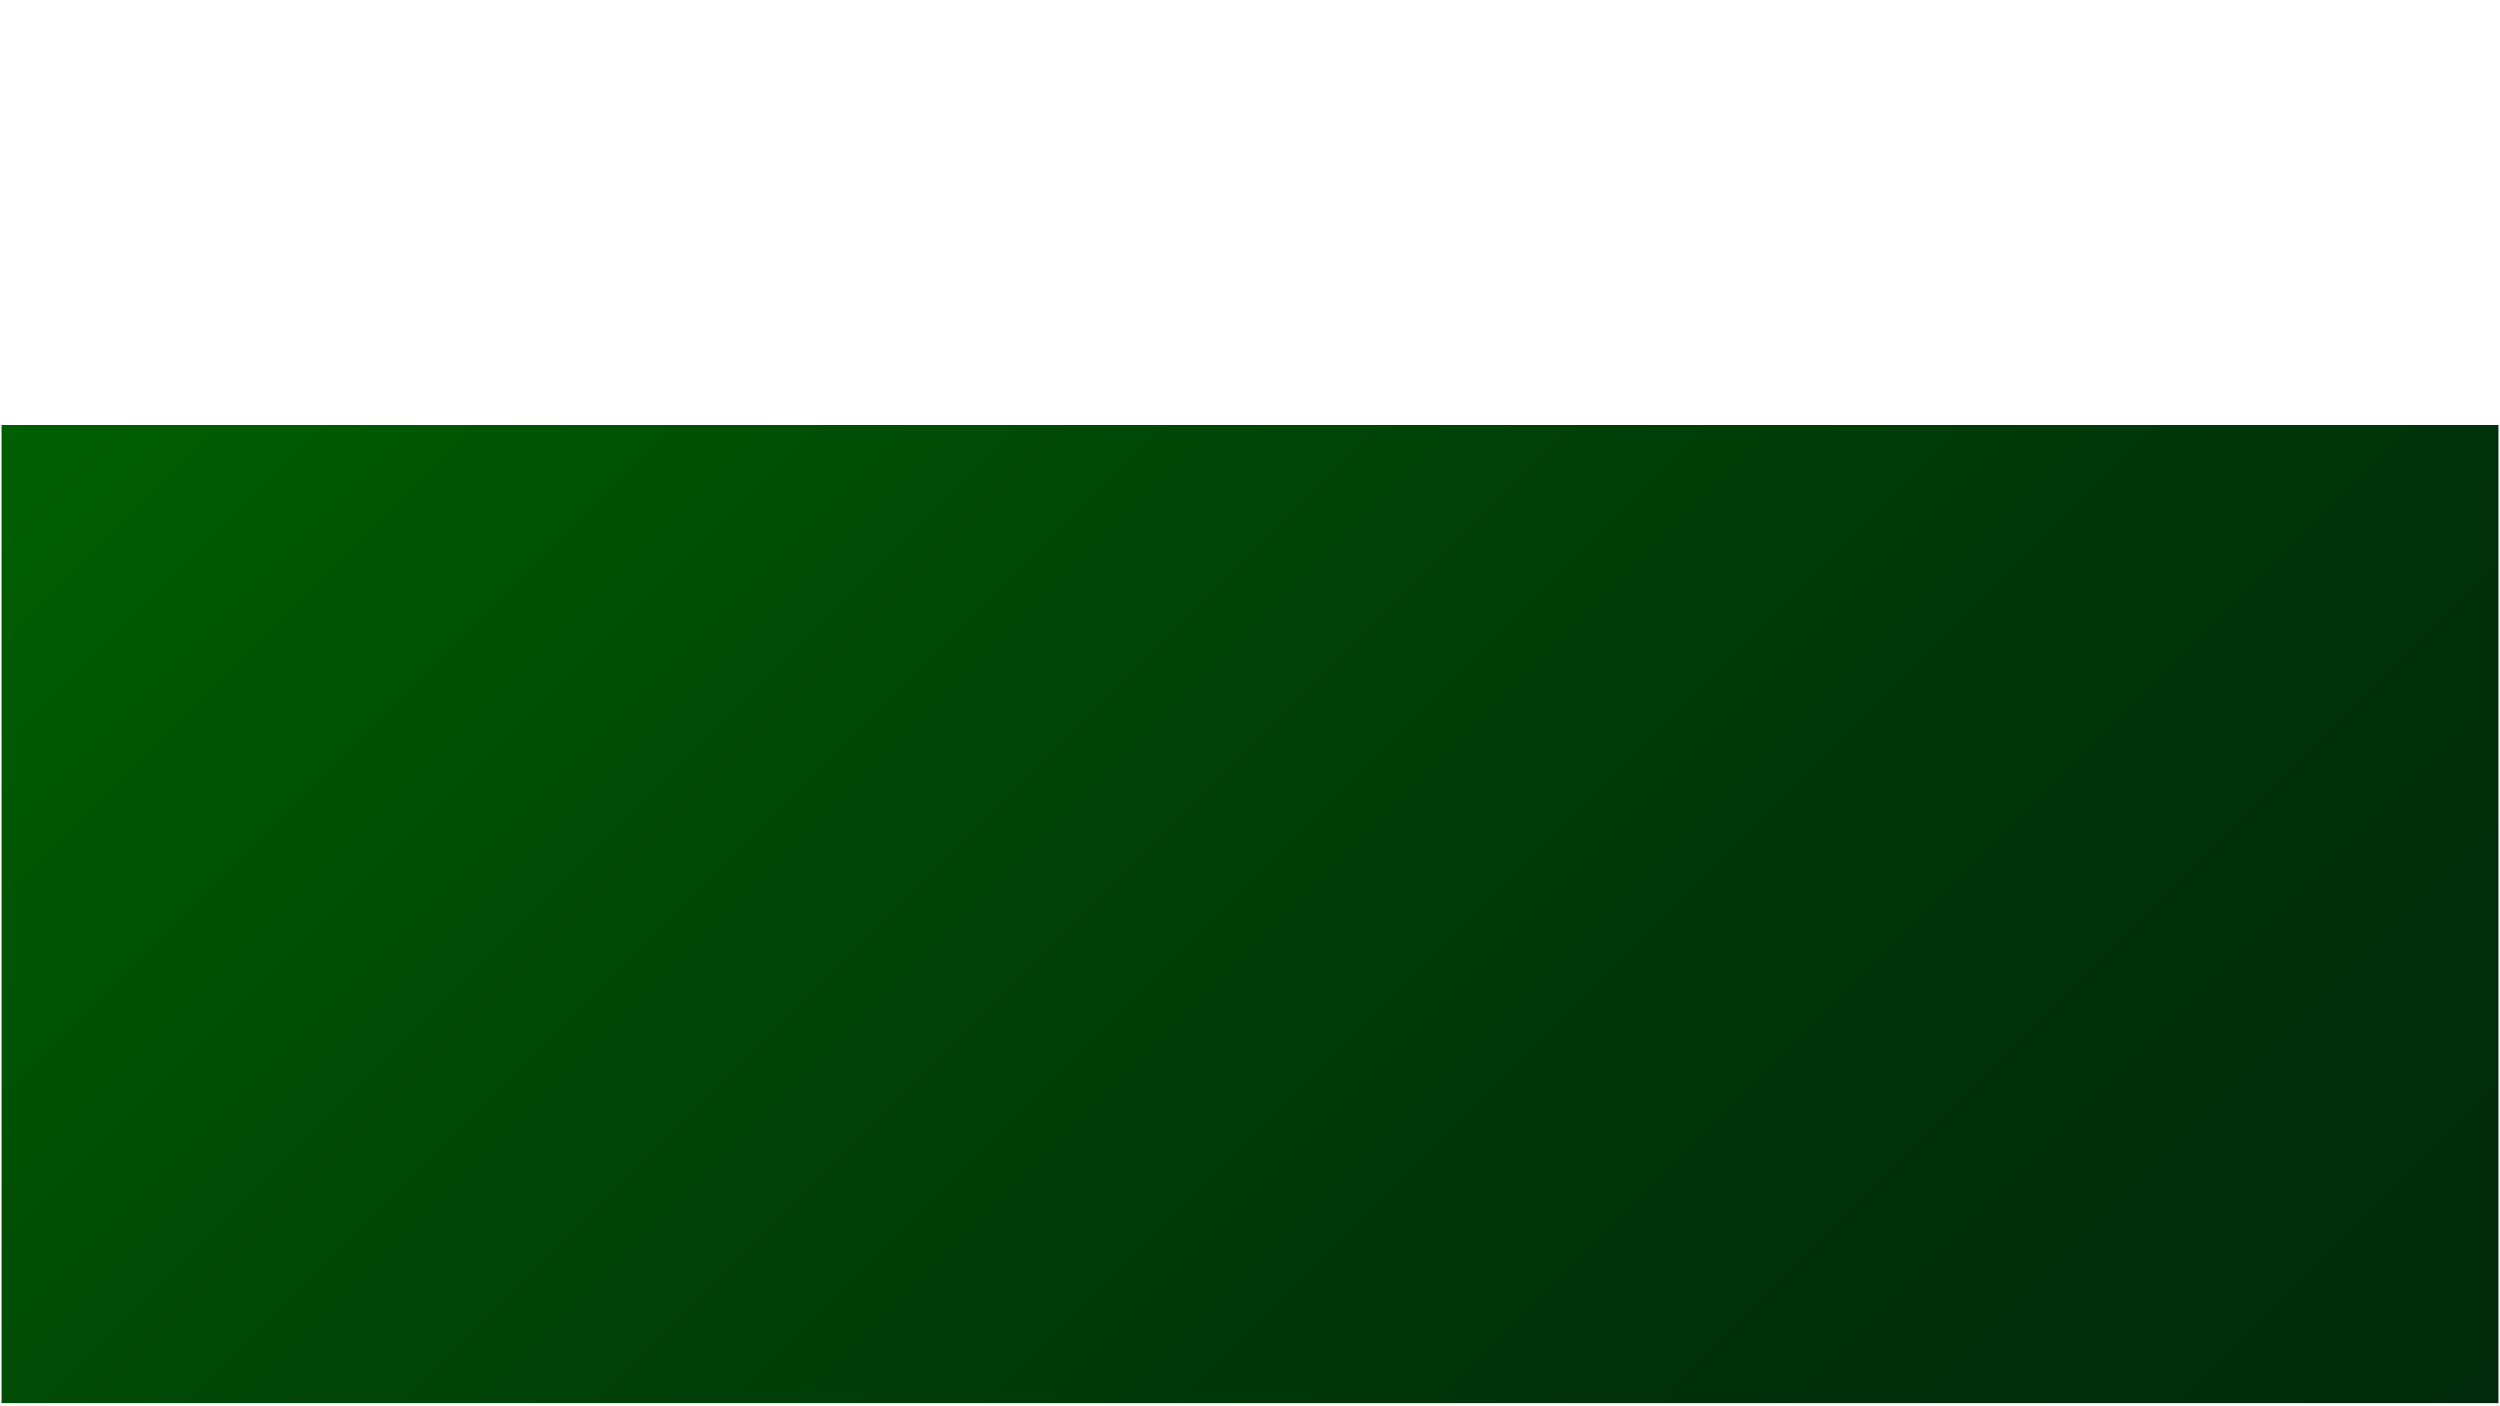 <svg id="Layer_1" data-name="Layer 1" xmlns="http://www.w3.org/2000/svg" xmlns:xlink="http://www.w3.org/1999/xlink" width="1600" height="900" viewBox="0 0 1600 900"><defs><style>.cls-1{fill:url(#New_Gradient_Swatch_2);}</style><linearGradient id="New_Gradient_Swatch_2" x1="244" y1="29" x2="1356" y2="1141" gradientUnits="userSpaceOnUse"><stop offset="0" stop-color="#005f02"/><stop offset="0.37" stop-color="#004506"/><stop offset="0.74" stop-color="#00310a"/><stop offset="1" stop-color="#002a0b"/></linearGradient></defs><title>background_ground_ gamescreen</title><rect class="cls-1" x="1" y="272" width="1598" height="626"/></svg>